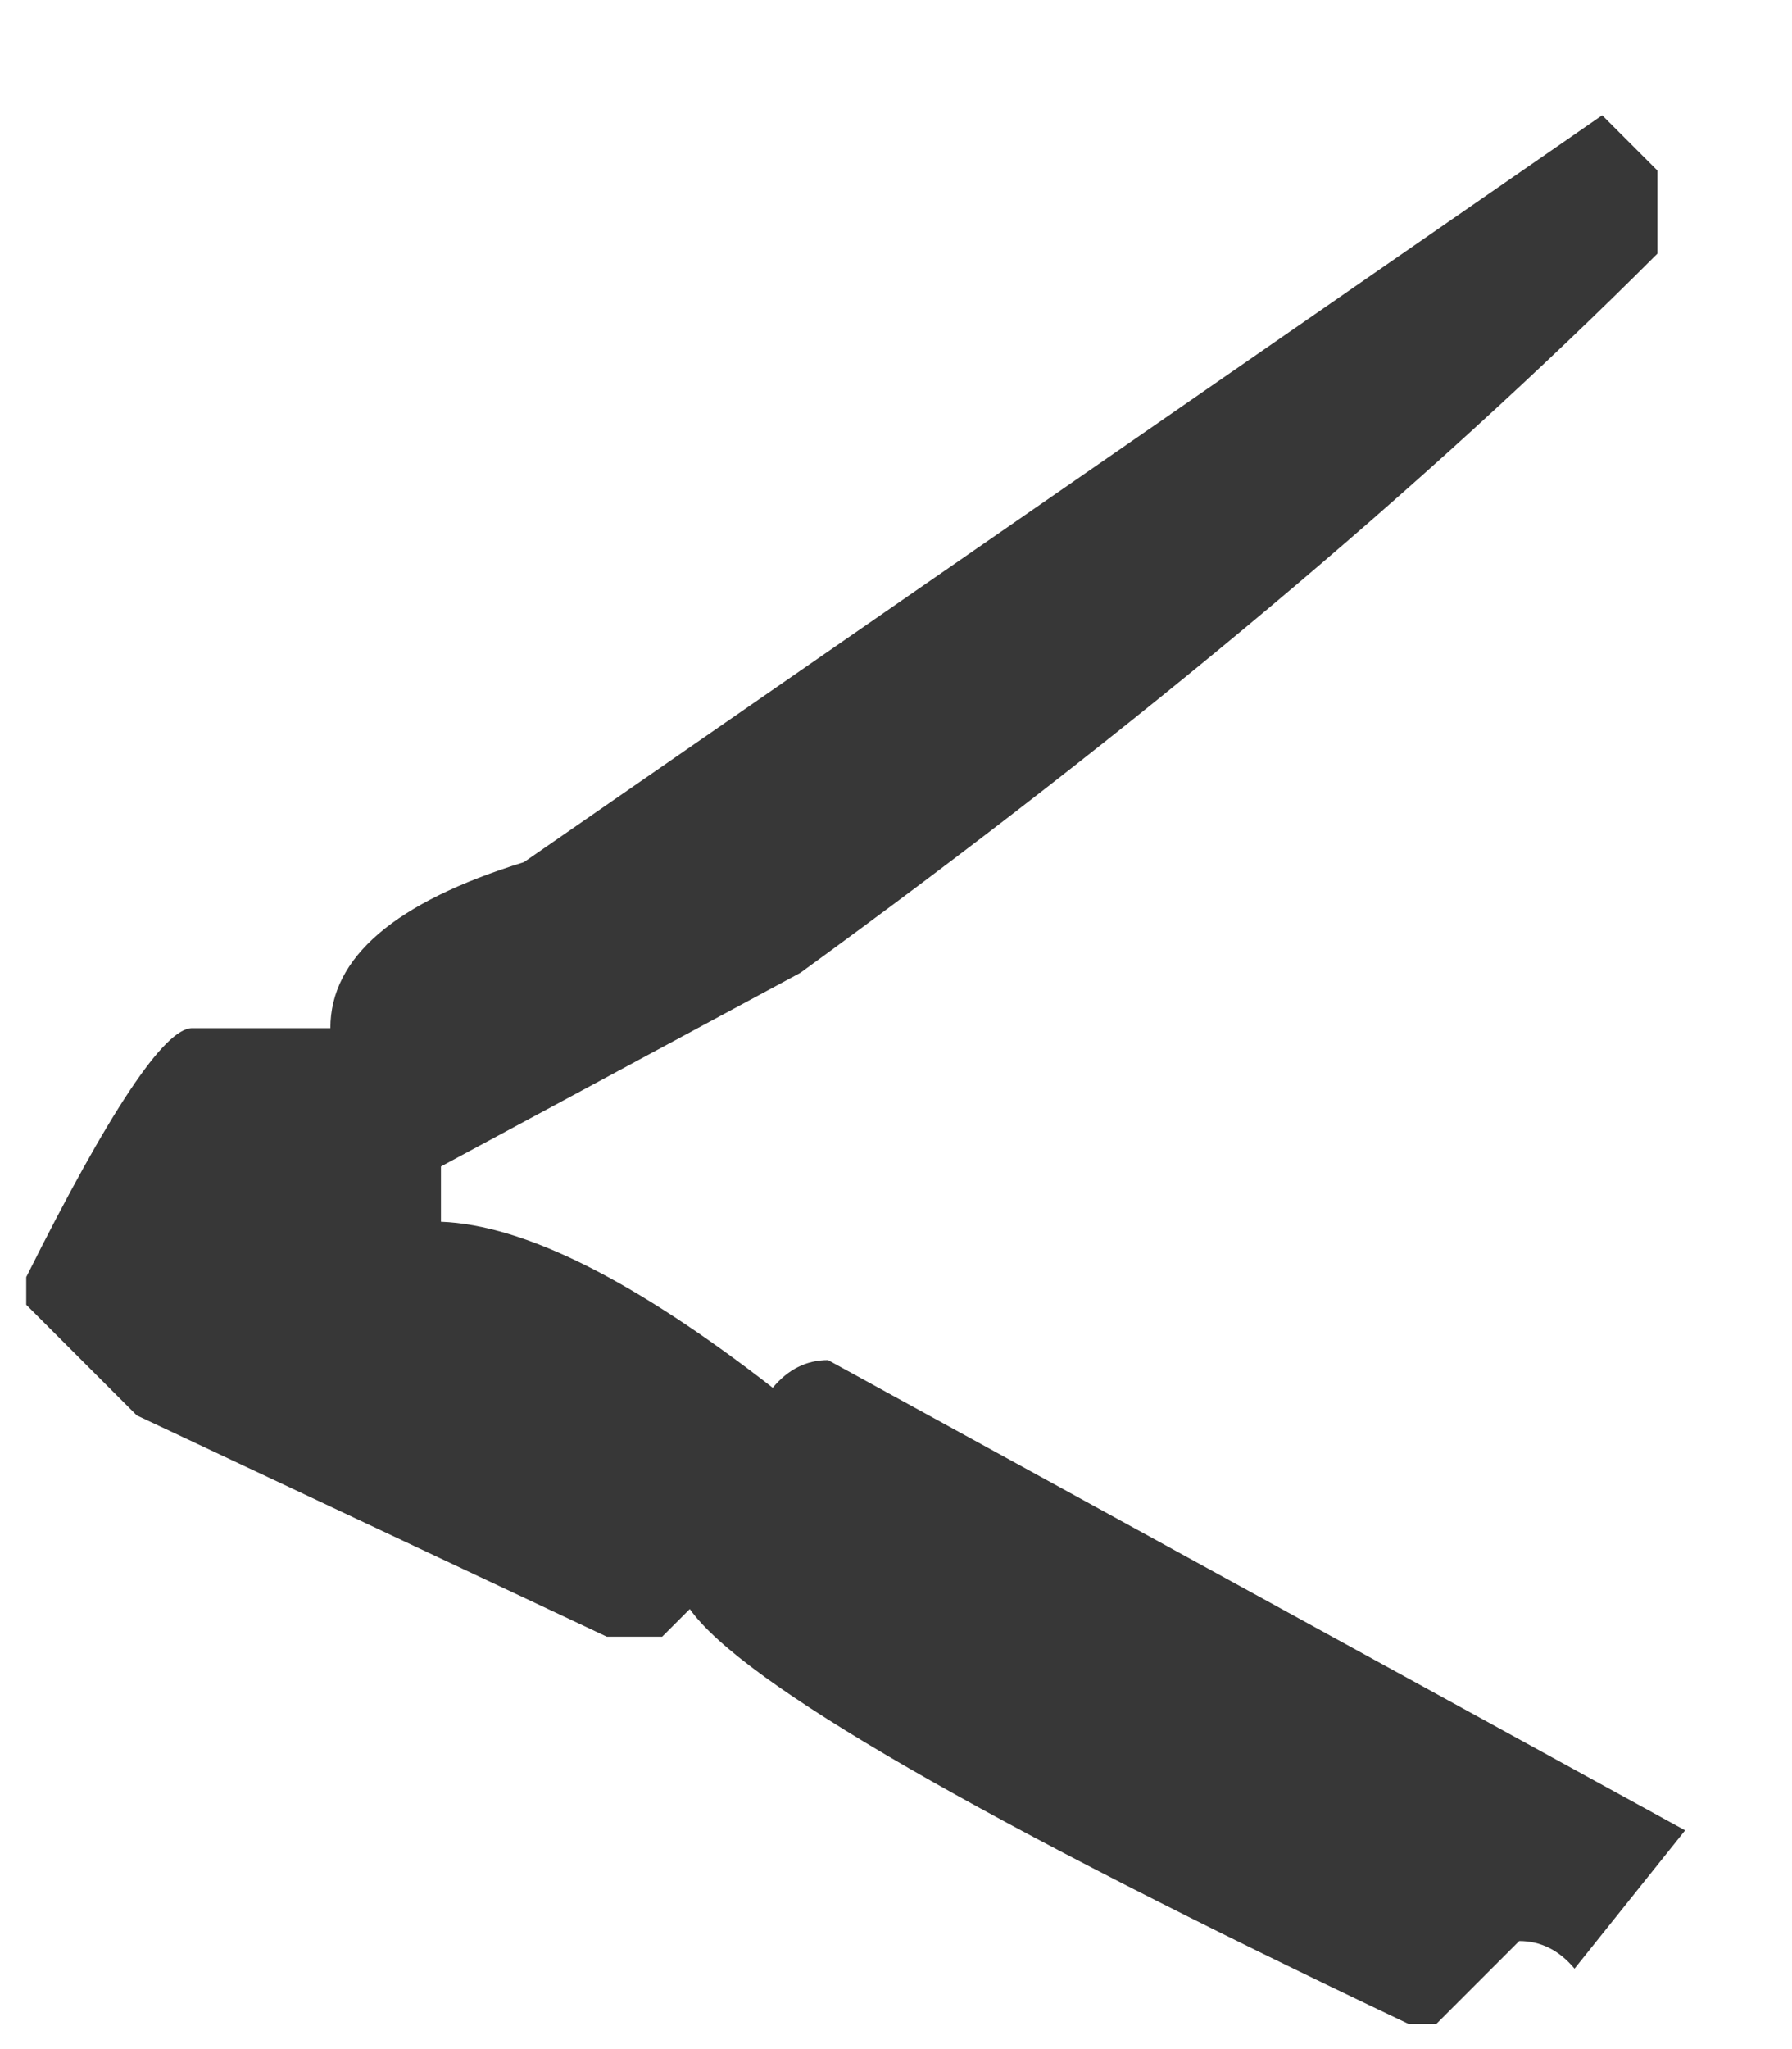 <svg width="14" height="16" viewBox="0 0 14 16" fill="none" xmlns="http://www.w3.org/2000/svg">
<path d="M11.221 15.804H11.005C7.669 14.22 5.797 13.14 5.389 12.564L5.173 12.78H4.741L1.069 11.052L0.205 10.188V9.972C0.853 8.676 1.285 8.028 1.501 8.028H2.581C2.581 7.476 3.085 7.044 4.093 6.732L12.517 0.9L12.949 1.332V1.98C11.125 3.804 8.893 5.676 6.253 7.596L3.445 9.108V9.54C4.093 9.564 4.957 9.996 6.037 10.836C6.157 10.692 6.301 10.62 6.469 10.62L13.165 14.292L12.301 15.372C12.181 15.228 12.037 15.156 11.869 15.156L11.221 15.804Z" fill="#373737"/>
</svg>
